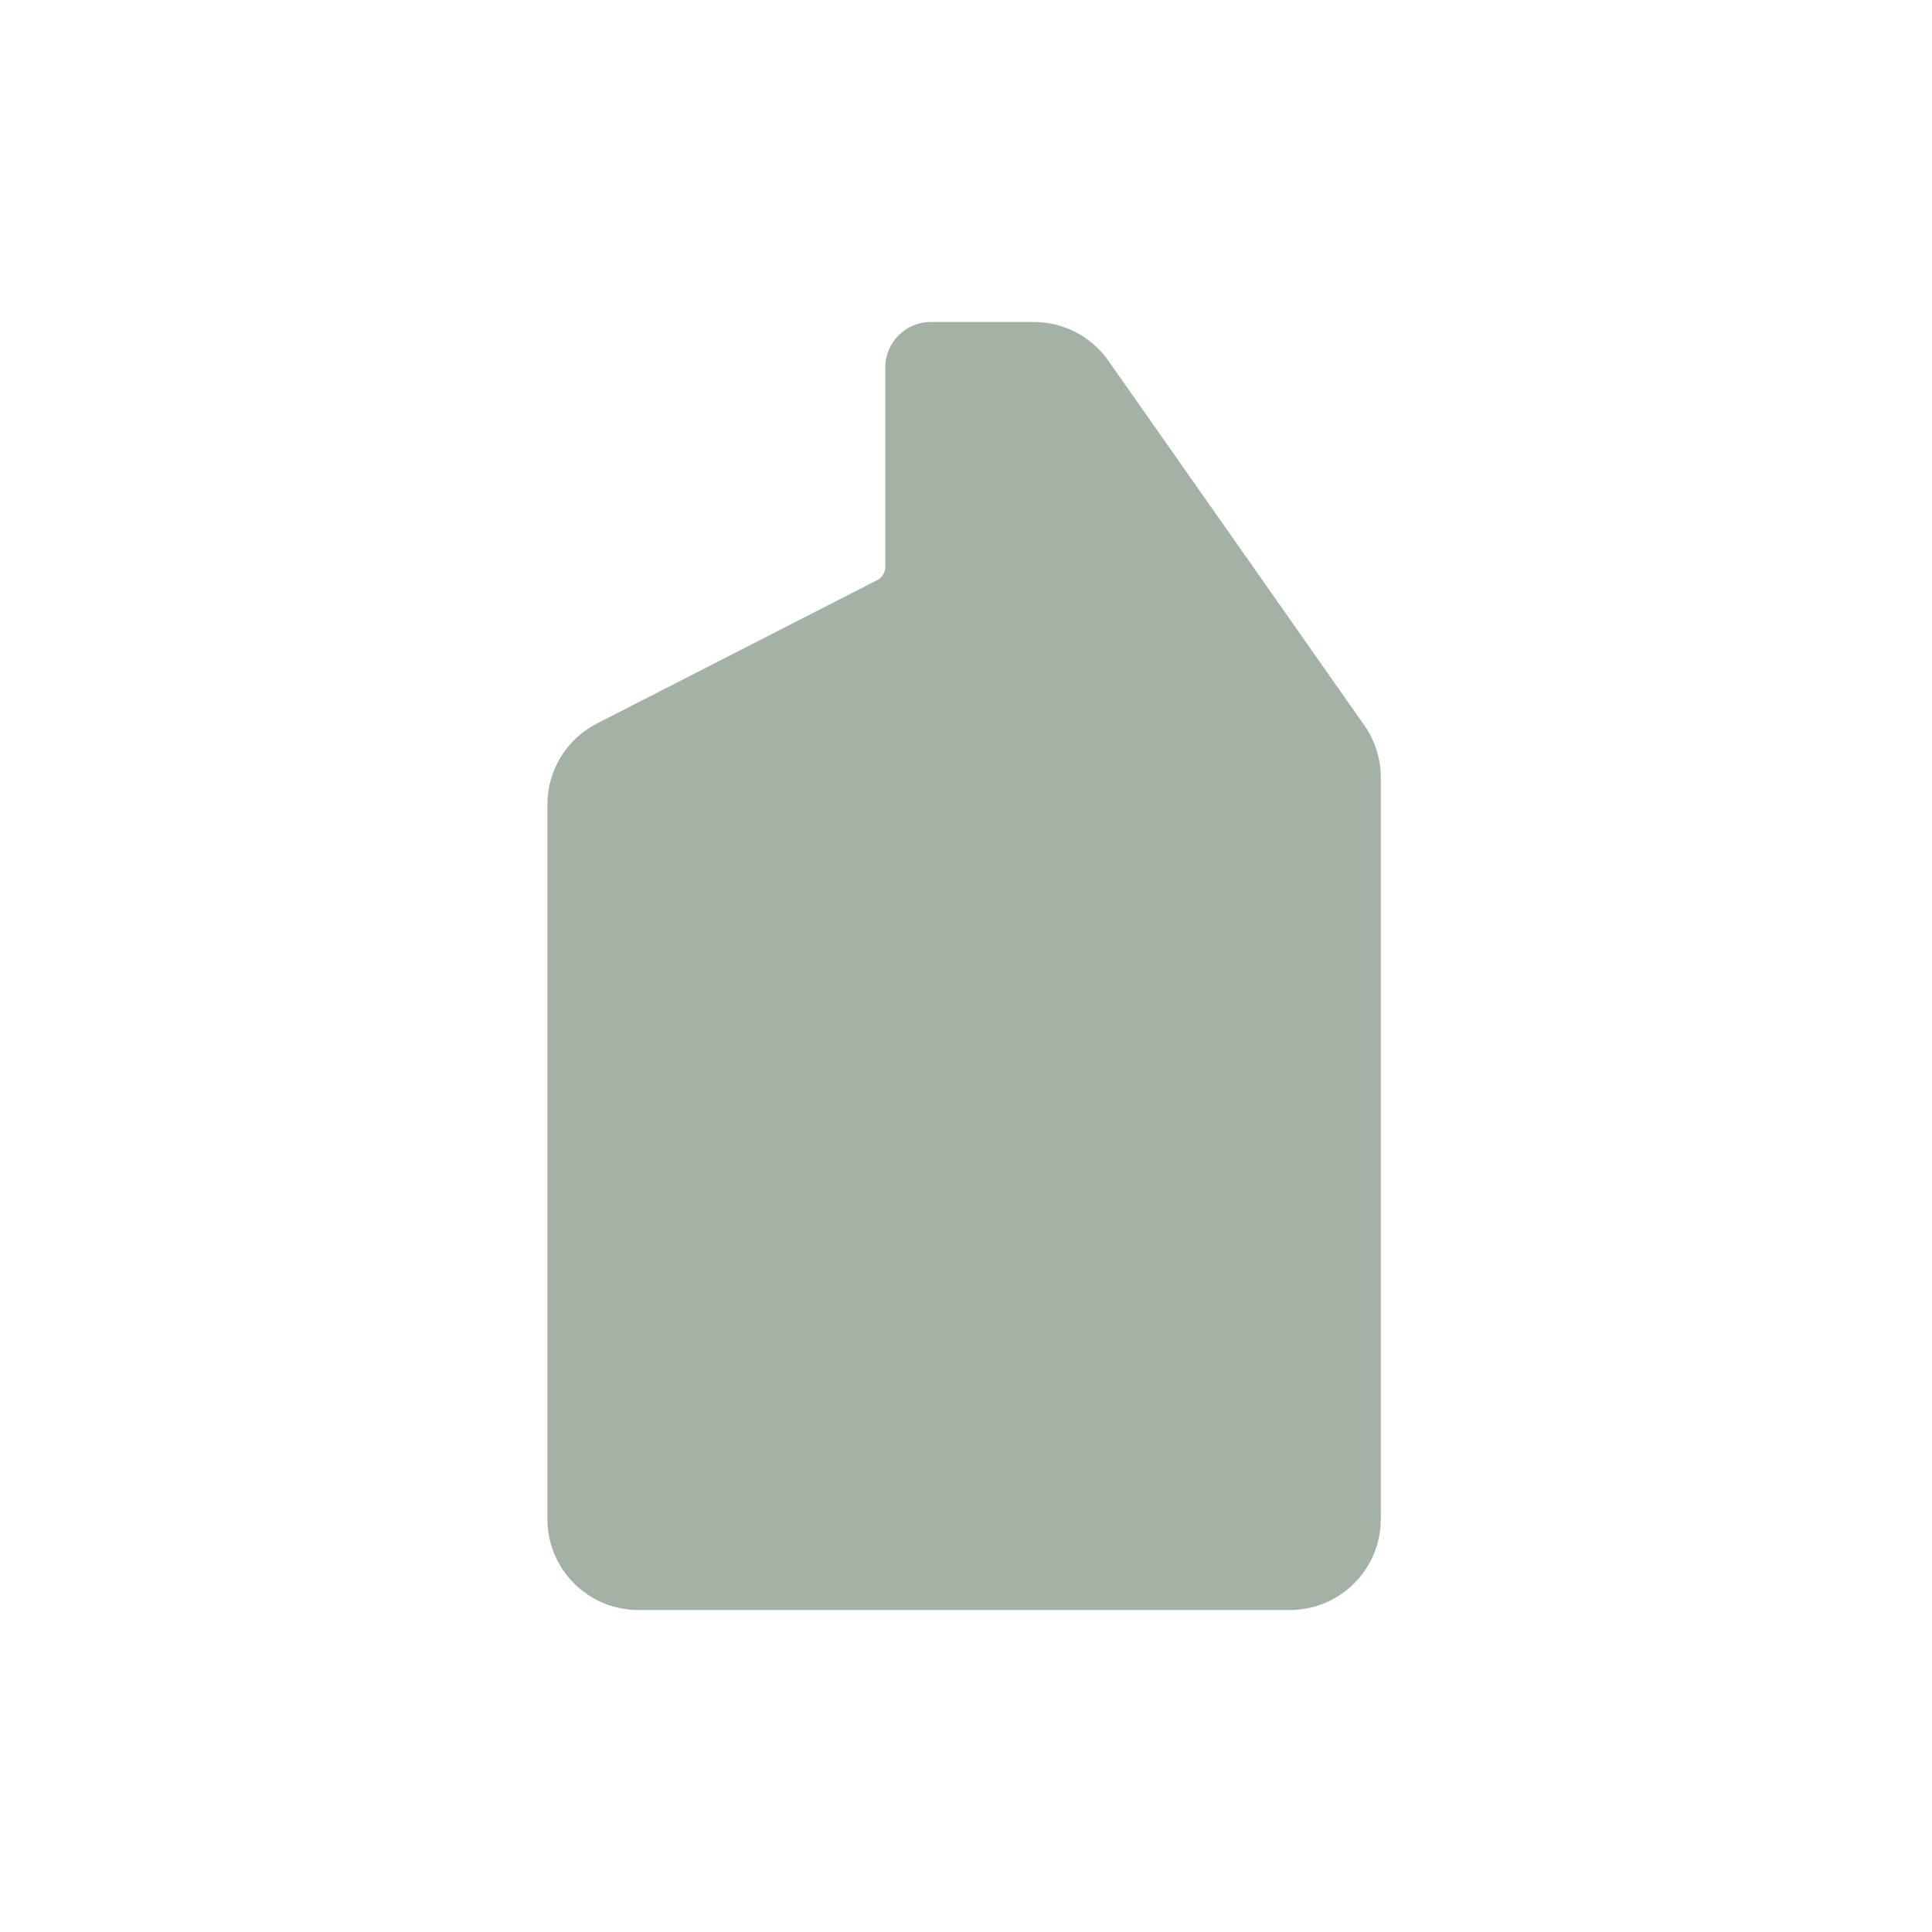 <svg width="60" height="60" viewBox="0 0 60 60" fill="none" xmlns="http://www.w3.org/2000/svg">
<path d="M17 24.983C17 23.923 17.594 22.952 18.538 22.469L27.236 18.02C27.394 17.94 27.493 17.778 27.493 17.602V11.412C27.493 10.632 28.125 10 28.904 10L32.109 10C33.029 10 33.892 10.448 34.42 11.201L42.37 22.525C42.703 23.001 42.882 23.567 42.882 24.148V47.176C42.882 48.736 41.618 50 40.059 50H19.823C18.264 50 17 48.736 17 47.176V24.983Z" fill="#A4B2A5"/>
</svg>
